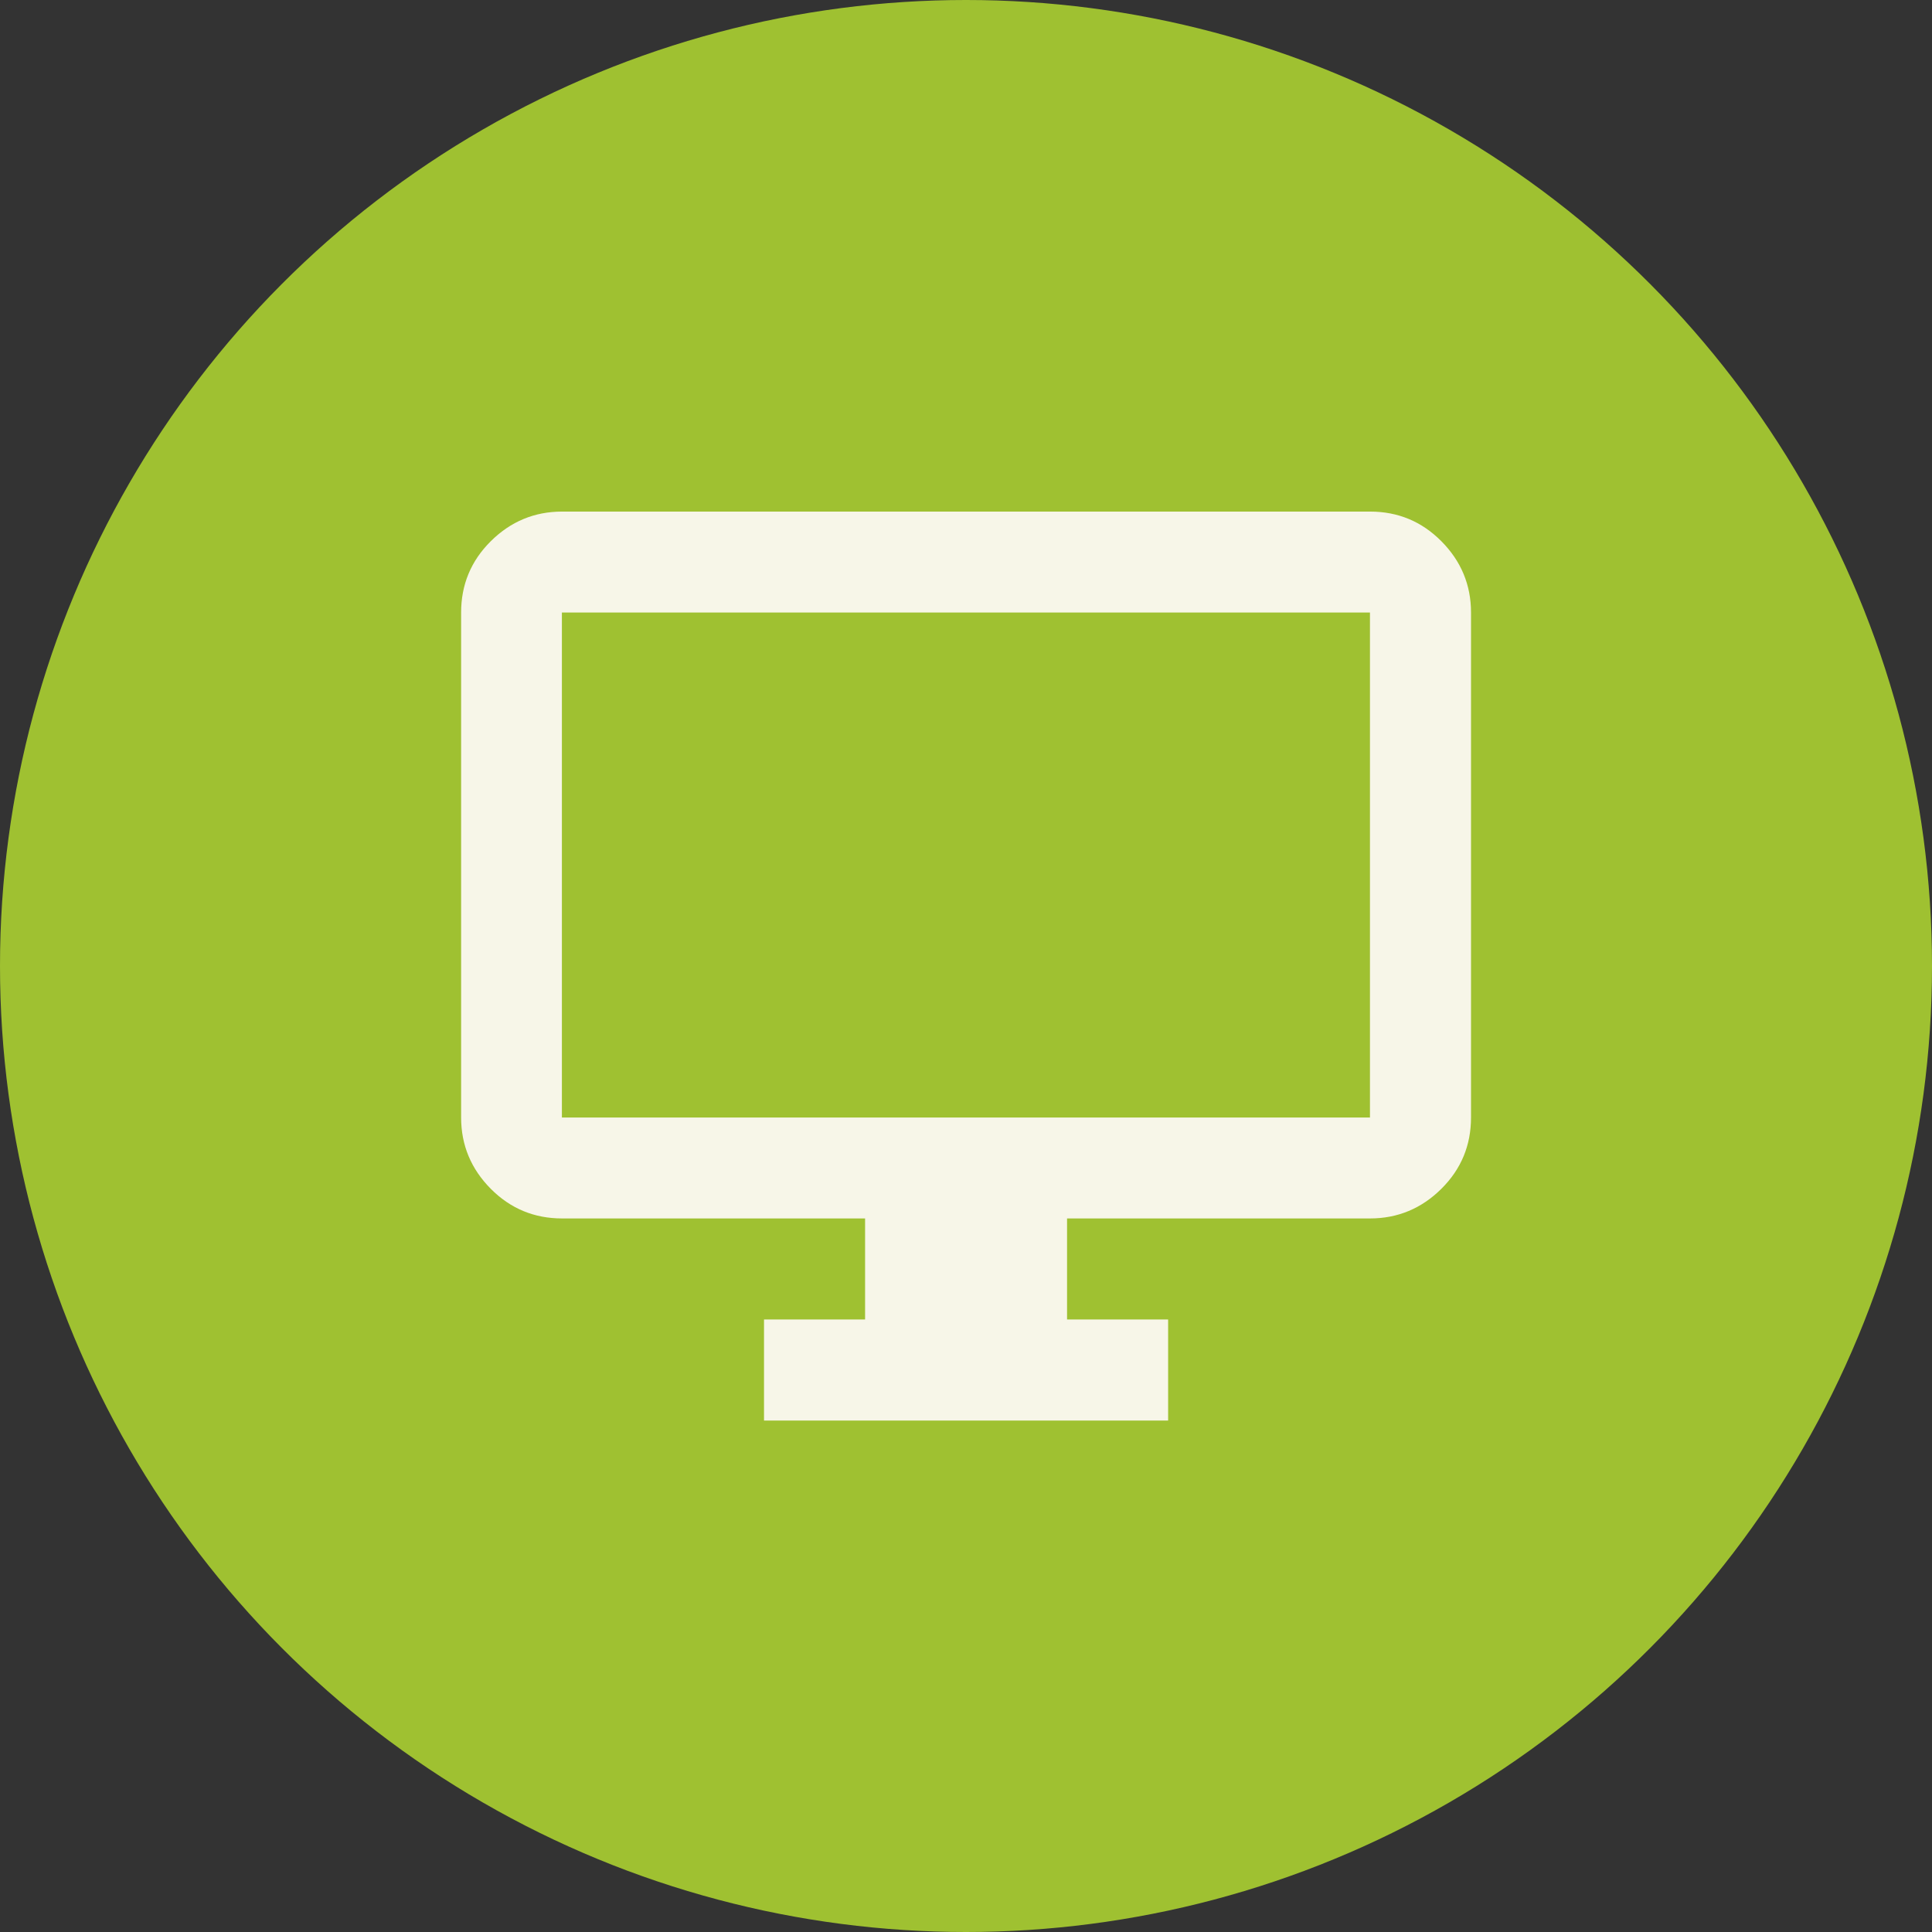<?xml version="1.0" encoding="UTF-8"?><svg id="Ebene_2" xmlns="http://www.w3.org/2000/svg" viewBox="0 0 135.54 135.54"><rect x="0" y="0" width="135.54" height="135.54" fill="#333333" stroke="none"/><defs><style>.cls-1{fill:#f7f6e8;}.cls-1,.cls-2{stroke-width:0px;}.cls-2{fill:#9fc131;}</style></defs><g id="Ebene_1-2"><circle class="cls-2" cx="67.77" cy="67.77" r="67.77"/><path class="cls-1" d="M53.6,99.66v-7.09h7.09v-7.09h-21.26c-1.95,0-3.62-.69-5-2.08s-2.08-3.06-2.08-5v-35.43c0-1.95.69-3.62,2.08-5s3.06-2.08,5-2.08h56.69c1.95,0,3.62.69,5,2.08s2.08,3.06,2.08,5v35.43c0,1.95-.69,3.62-2.08,5s-3.06,2.08-5,2.08h-21.26v7.09h7.09v7.09h-28.35ZM39.42,78.4h56.69v-35.43h-56.69v35.43ZM39.42,78.4v-35.43,35.43Z"/></g></svg>